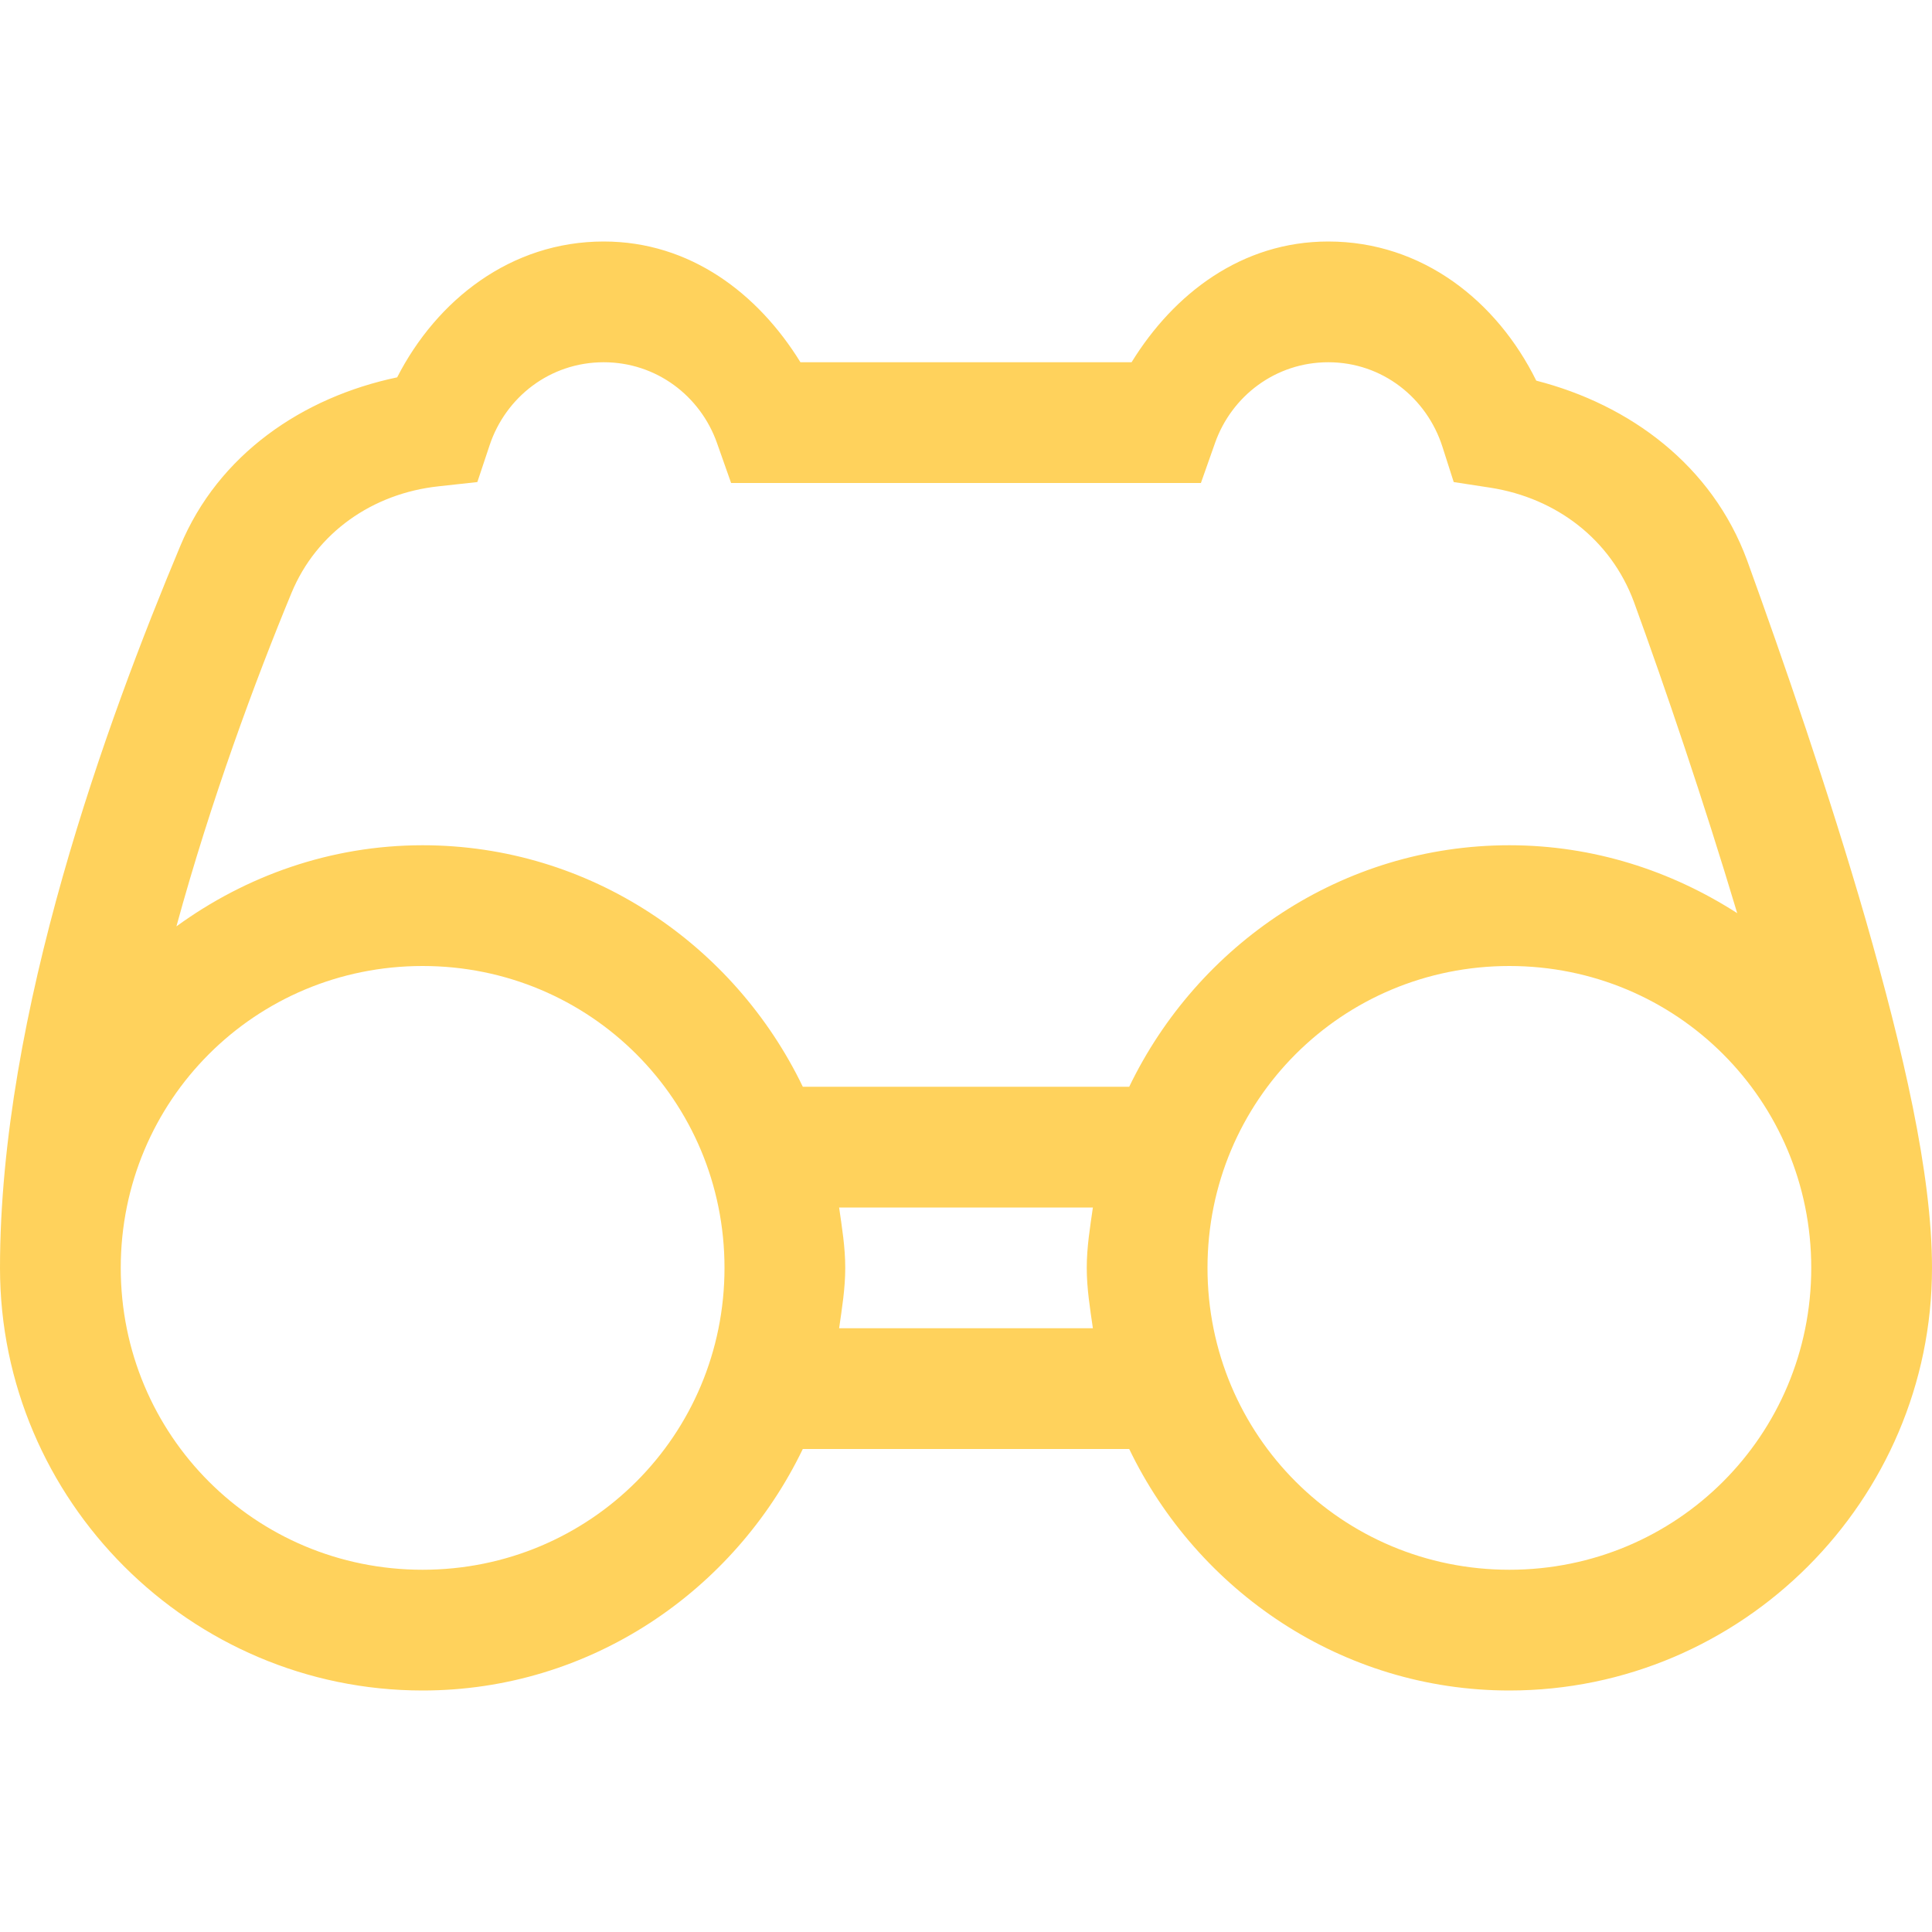 <?xml version="1.0"?>
<svg xmlns="http://www.w3.org/2000/svg" xmlns:xlink="http://www.w3.org/1999/xlink" version="1.1" viewBox="0 0 224 224" width="16px" height="16px"><g fill="none" fill-rule="nonzero" stroke="none" stroke-width="1" stroke-linecap="butt" stroke-linejoin="miter" stroke-miterlimit="10" stroke-dasharray="" stroke-dashoffset="0" font-family="none" font-weight="none" font-size="none" text-anchor="none" style="mix-blend-mode: normal"><path d="M0,224v-224h224v224z" fill="none"/><g fill="#ffd25c"><g id="surface1"><path d="M70,28c-10.773,0 -19.359,6.781 -23.953,15.75c-10.938,2.297 -20.727,8.914 -25.156,19.578c-8.477,20.234 -20.891,54.086 -20.891,83.672c0,26.961 22.039,49 49,49c19.414,0 36.148,-11.539 44.078,-28h37.844c7.93,16.461 24.664,28 44.078,28c26.961,0 49,-22.039 49,-49c0,-10.992 -3.391,-25.32 -7.656,-40.25c-4.32,-14.984 -9.625,-30.297 -13.781,-41.781c-4.047,-10.992 -13.562,-18.047 -24.445,-20.836c-4.539,-9.188 -13.18,-16.133 -24.117,-16.133c-10.008,0 -17.883,6.016 -22.805,14h-38.391c-4.922,-7.984 -12.797,-14 -22.805,-14zM70,42c6.125,0 11.211,3.938 13.125,9.352l1.641,4.648h54.469l1.641,-4.648c1.914,-5.414 7,-9.352 13.125,-9.352c6.289,0 11.43,4.156 13.234,9.789l1.312,4.102l4.266,0.656c7.656,1.203 13.945,6.016 16.625,13.234c3.664,10.062 8.094,23.133 11.977,36.094c-7.656,-4.922 -16.68,-7.875 -26.414,-7.875c-19.414,0 -36.148,11.539 -44.078,28h-37.844c-7.93,-16.461 -24.664,-28 -44.078,-28c-10.664,0 -20.508,3.555 -28.547,9.406c3.992,-14.602 9.133,-28.492 13.344,-38.664c2.898,-7 9.406,-11.539 17.062,-12.359l4.484,-0.492l1.422,-4.266c1.859,-5.578 7,-9.625 13.234,-9.625zM49,112c19.414,0 35,15.586 35,35c0,19.414 -15.586,35 -35,35c-19.414,0 -35,-15.586 -35,-35c0,-19.414 15.586,-35 35,-35zM175,112c19.414,0 35,15.586 35,35c0,19.414 -15.586,35 -35,35c-19.414,0 -35,-15.586 -35,-35c0,-19.414 15.586,-35 35,-35zM97.289,140h29.422c-0.328,2.297 -0.711,4.594 -0.711,7c0,2.406 0.383,4.703 0.711,7h-29.422c0.328,-2.297 0.711,-4.594 0.711,-7c0,-2.406 -0.383,-4.703 -0.711,-7z"/></g></g></g></svg>
